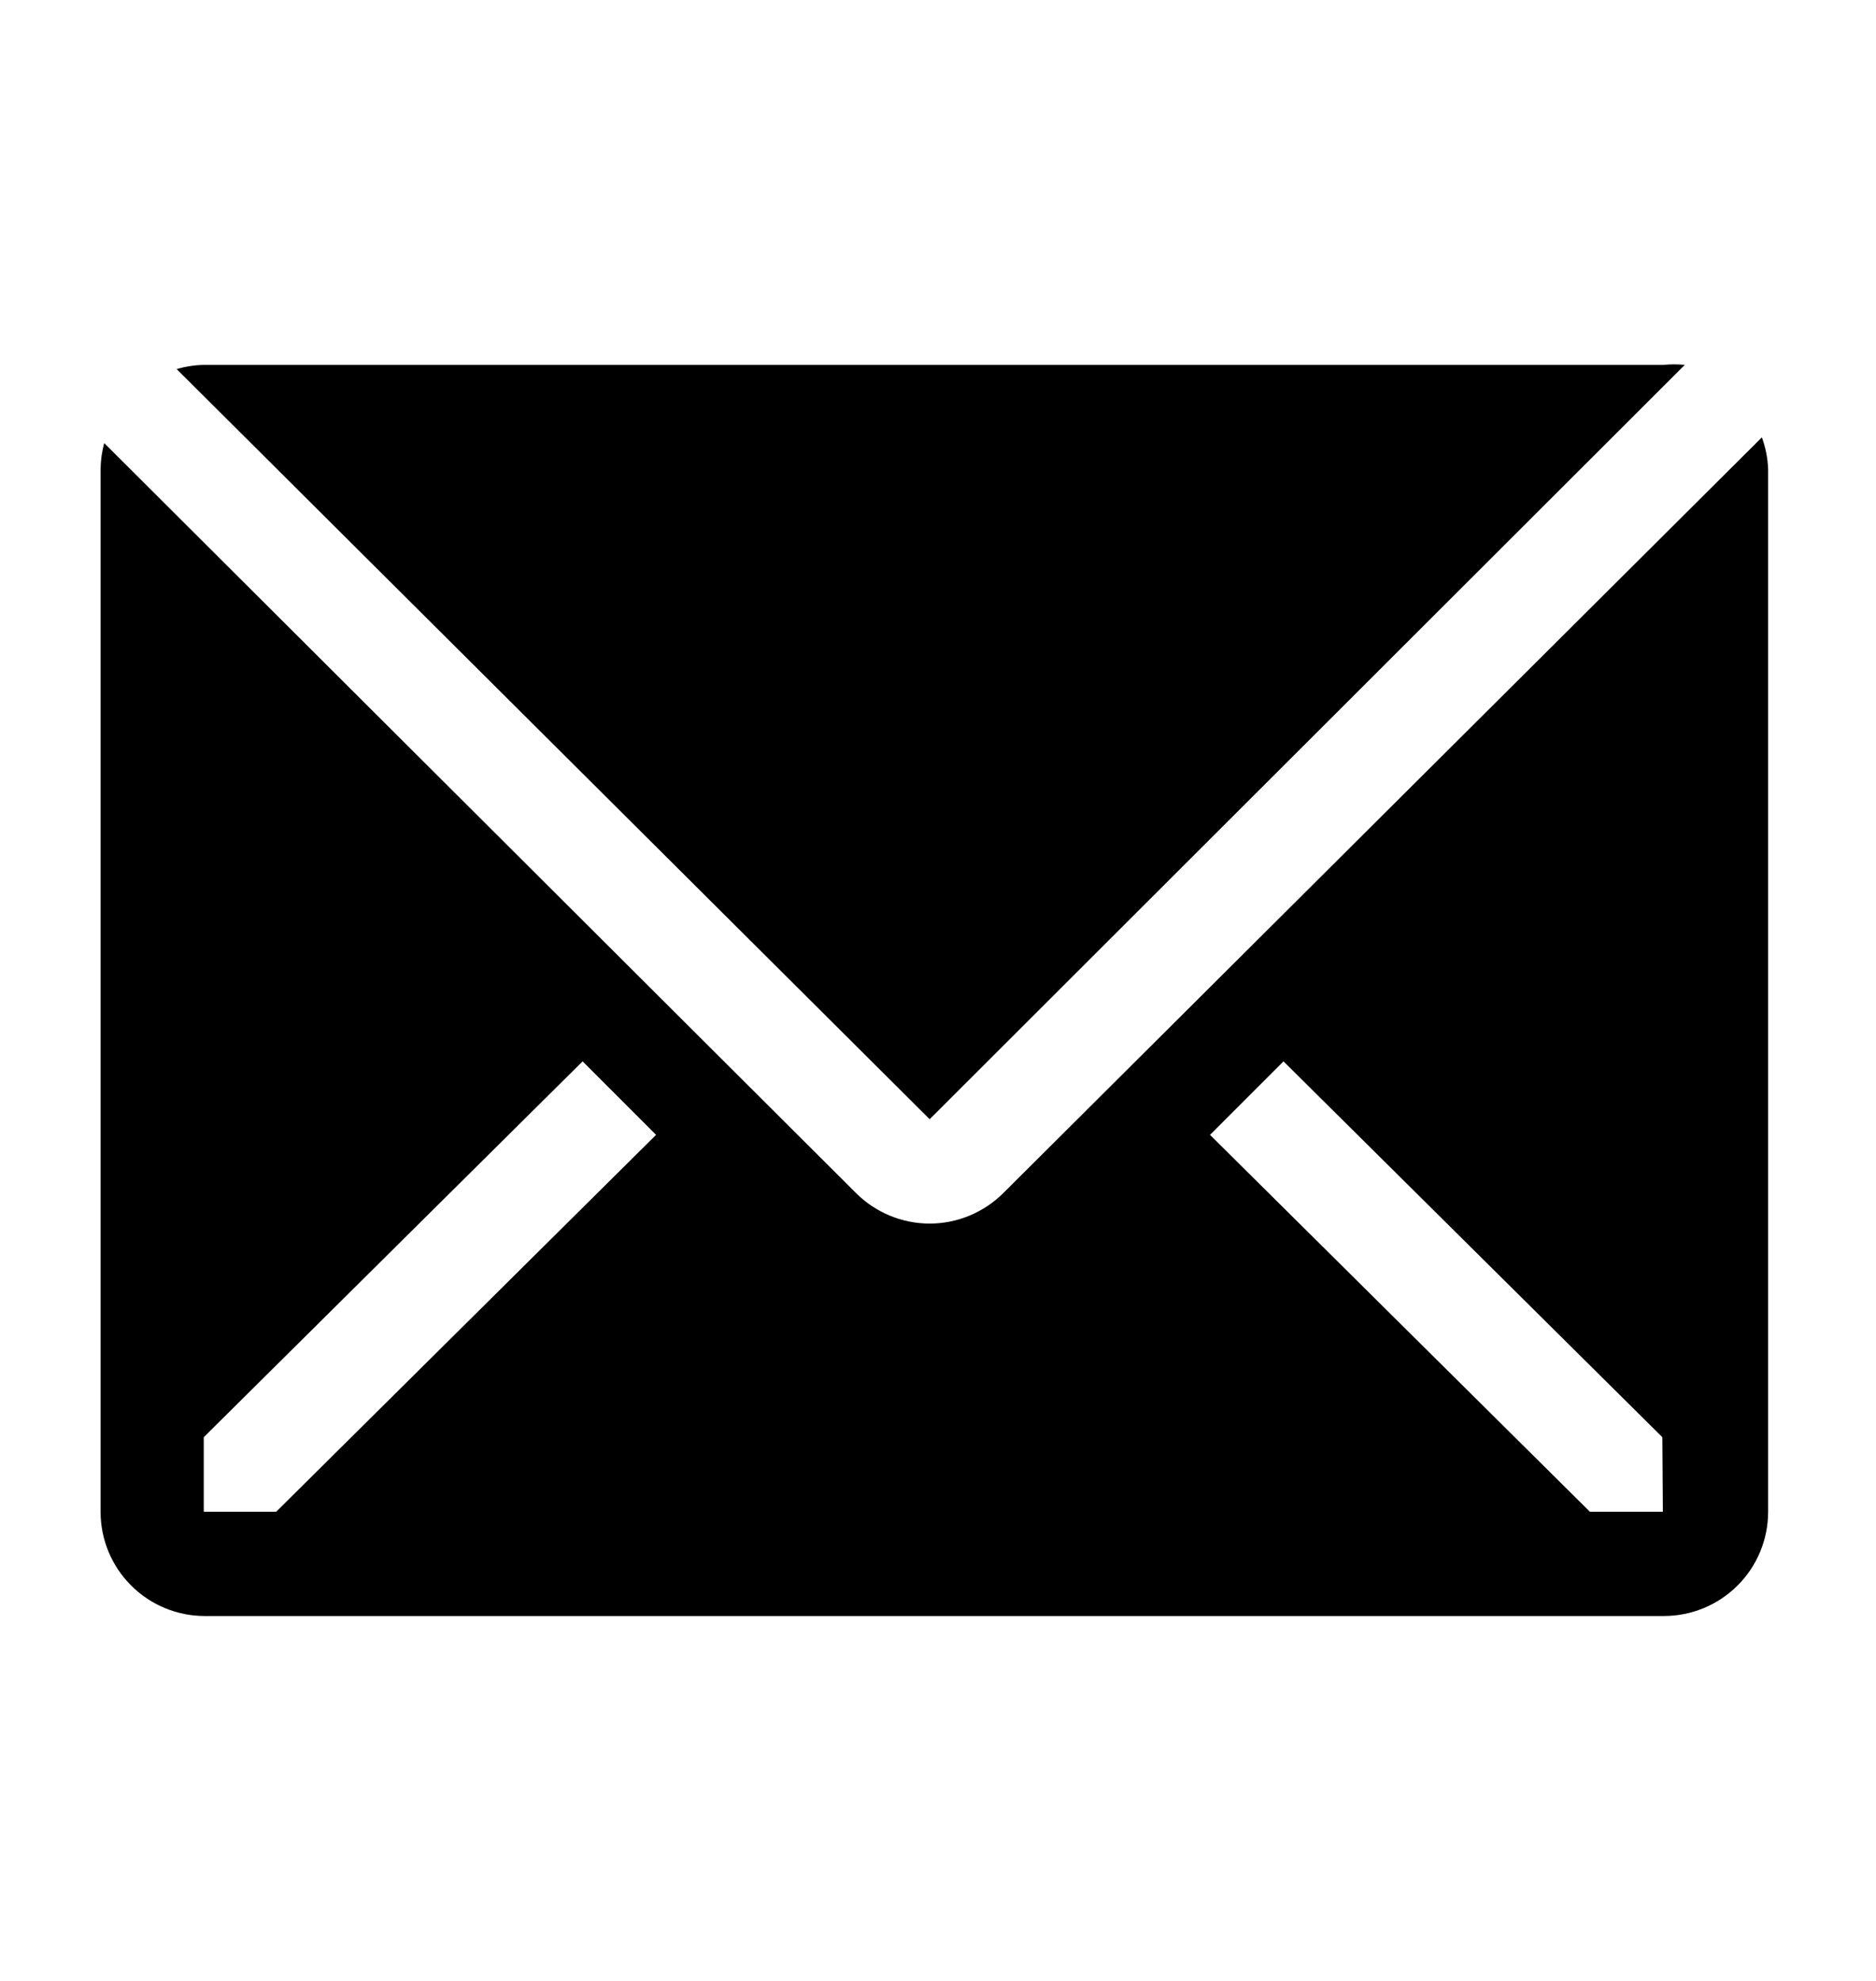 <svg width="18" height="19" viewBox="0 0 18 19" fill="none" xmlns="http://www.w3.org/2000/svg">
<path d="M16.165 3.5C16.097 3.493 16.029 3.493 15.96 3.5H1.96C1.871 3.501 1.781 3.515 1.695 3.54L8.92 10.735L16.165 3.5Z" fill="black"/>
<path d="M16.905 4.195L9.625 11.445C9.437 11.631 9.184 11.736 8.92 11.736C8.656 11.736 8.402 11.631 8.215 11.445L1 4.25C0.978 4.331 0.966 4.415 0.965 4.5V14.5C0.965 14.765 1.07 15.02 1.258 15.207C1.445 15.395 1.7 15.5 1.965 15.5H15.965C16.23 15.5 16.484 15.395 16.672 15.207C16.86 15.02 16.965 14.765 16.965 14.5V4.5C16.961 4.396 16.941 4.293 16.905 4.195ZM2.65 14.5H1.955V13.785L5.59 10.18L6.295 10.885L2.65 14.5ZM15.955 14.5H15.255L11.61 10.885L12.315 10.18L15.95 13.785L15.955 14.5Z" fill="black"/>
</svg>
